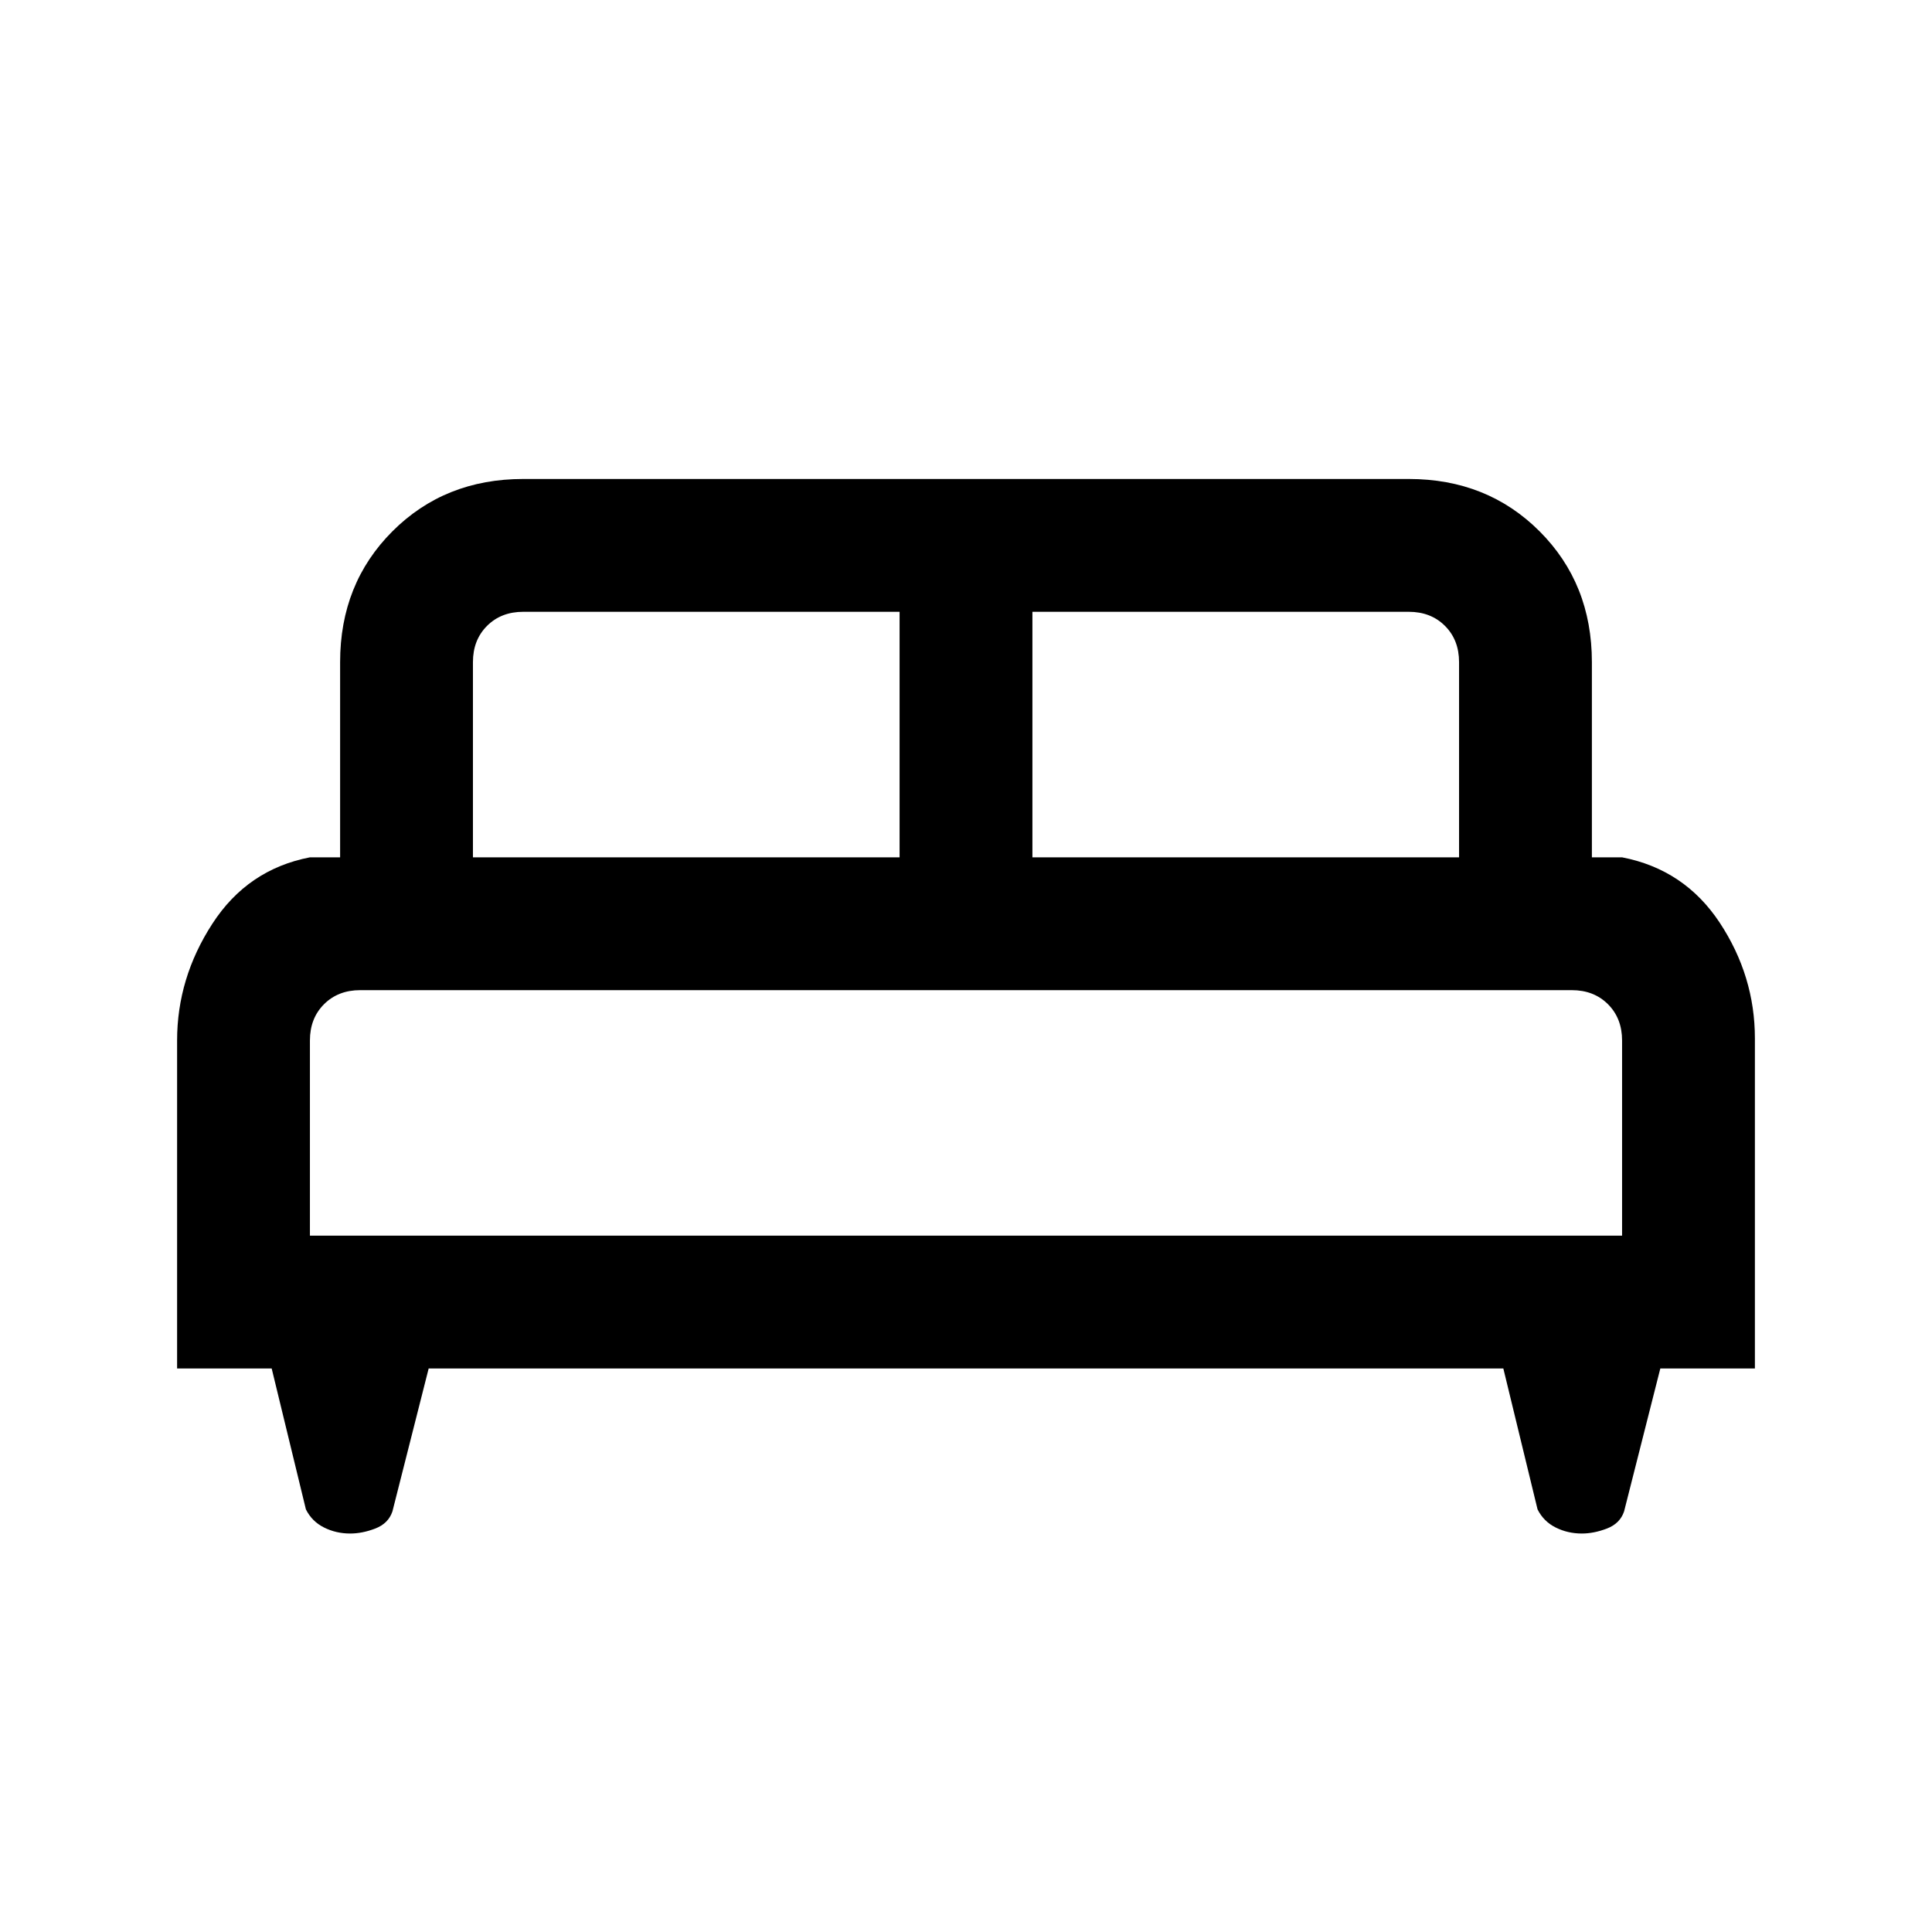 <svg xmlns="http://www.w3.org/2000/svg" height="24" width="24"><path d="M2.2 17V12.925Q2.2 12.15 2.638 11.475Q3.075 10.8 3.85 10.65H4.225V8.225Q4.225 7.25 4.875 6.6Q5.525 5.95 6.5 5.95H17.5Q18.475 5.95 19.125 6.6Q19.775 7.25 19.775 8.225V10.65H20.15Q20.925 10.8 21.363 11.462Q21.8 12.125 21.8 12.9V17H20.625L20.175 18.775Q20.125 18.925 19.962 18.988Q19.8 19.05 19.65 19.05Q19.475 19.05 19.325 18.975Q19.175 18.9 19.1 18.75L18.675 17H5.325L4.875 18.775Q4.825 18.925 4.662 18.988Q4.5 19.05 4.35 19.05Q4.175 19.05 4.025 18.975Q3.875 18.9 3.8 18.75L3.375 17ZM12.825 10.65H18.125V8.225Q18.125 7.95 17.95 7.775Q17.775 7.6 17.5 7.6H12.825ZM5.875 10.65H11.175V7.6H6.5Q6.225 7.6 6.05 7.775Q5.875 7.95 5.875 8.225ZM3.85 15.35H20.15V12.925Q20.15 12.65 19.975 12.475Q19.8 12.3 19.525 12.3H4.475Q4.2 12.3 4.025 12.475Q3.85 12.65 3.85 12.925ZM20.15 15.35H3.85Q3.85 15.35 4.025 15.35Q4.2 15.35 4.475 15.35H19.525Q19.8 15.35 19.975 15.35Q20.15 15.35 20.15 15.35Z"/></svg>